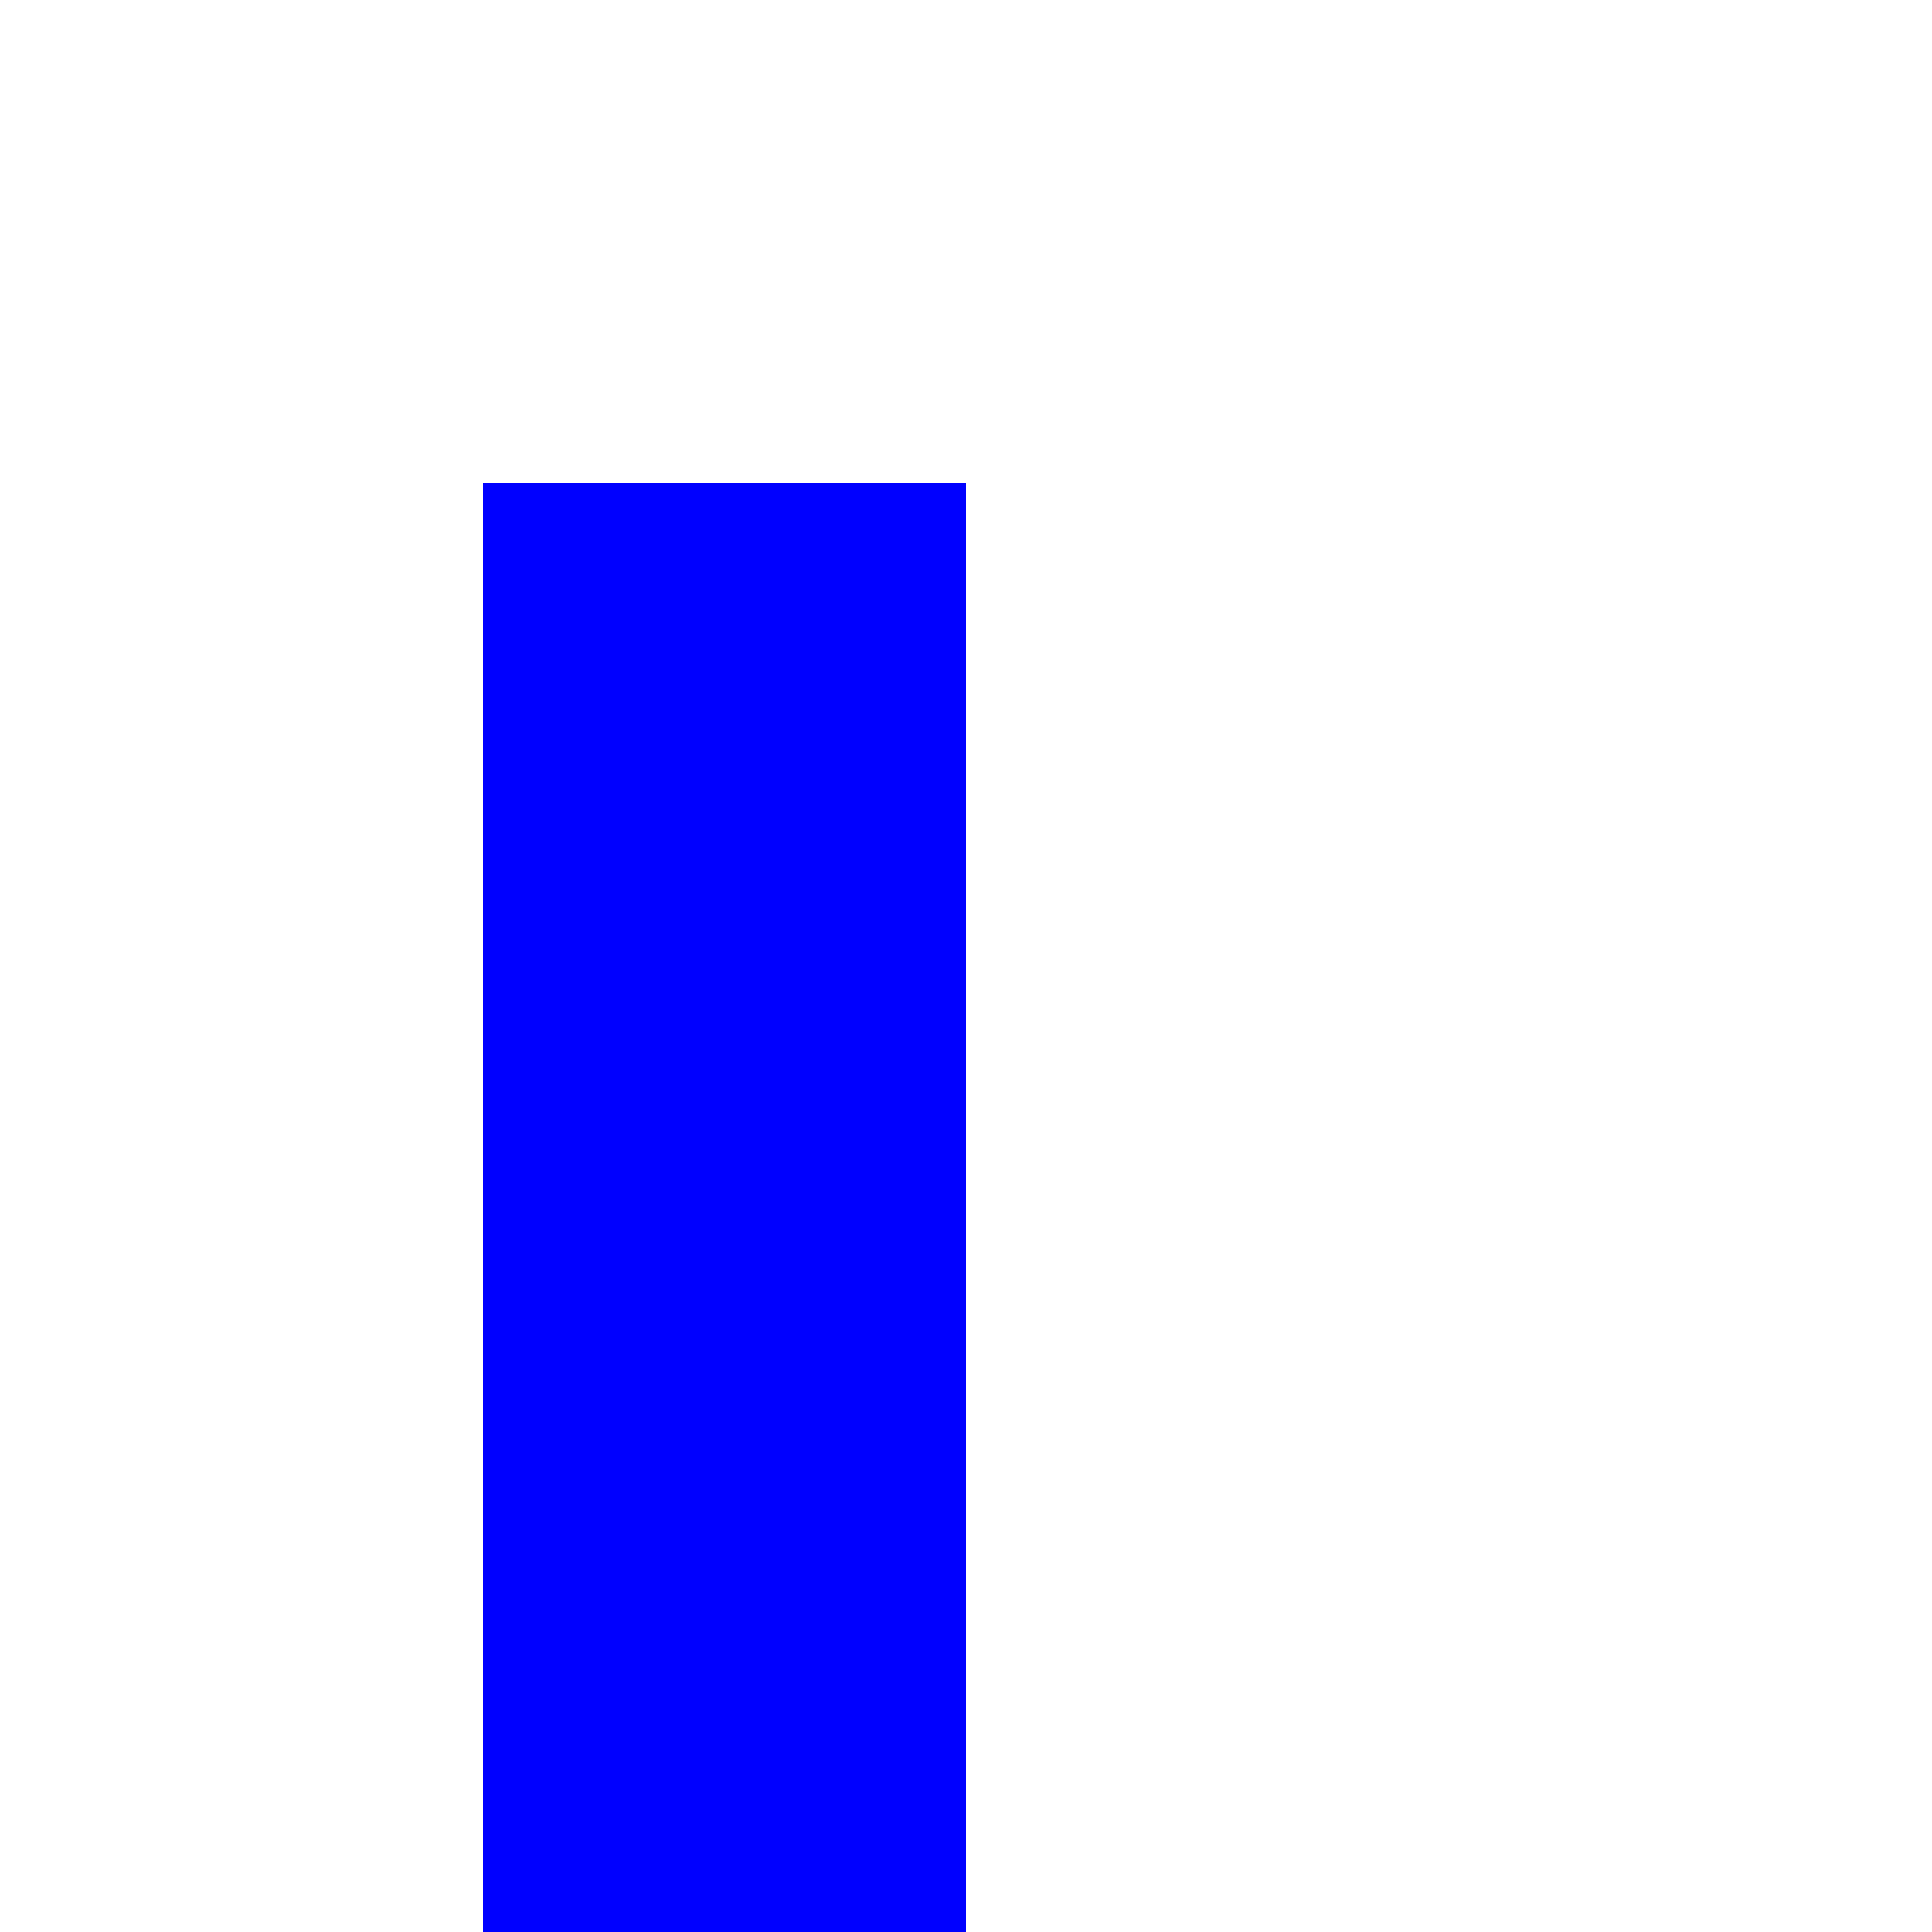 ﻿<?xml version="1.0" encoding="utf-8"?>
<svg version="1.1" xmlns:xlink="http://www.w3.org/1999/xlink" width="4px" height="4px" preserveAspectRatio="xMinYMid meet" viewBox="1300 331  4 2" xmlns="http://www.w3.org/2000/svg">
  <path d="M 1301.5 391  A 3 3 0 0 0 1298.5 394 A 3 3 0 0 0 1301.5 397 A 3 3 0 0 0 1304.5 394 A 3 3 0 0 0 1301.5 391 Z " fill-rule="nonzero" fill="#0000ff" stroke="none" />
  <path d="M 1301.5 331  L 1301.5 396  " stroke-width="1" stroke-dasharray="3,1" stroke="#0000ff" fill="none" />
</svg>